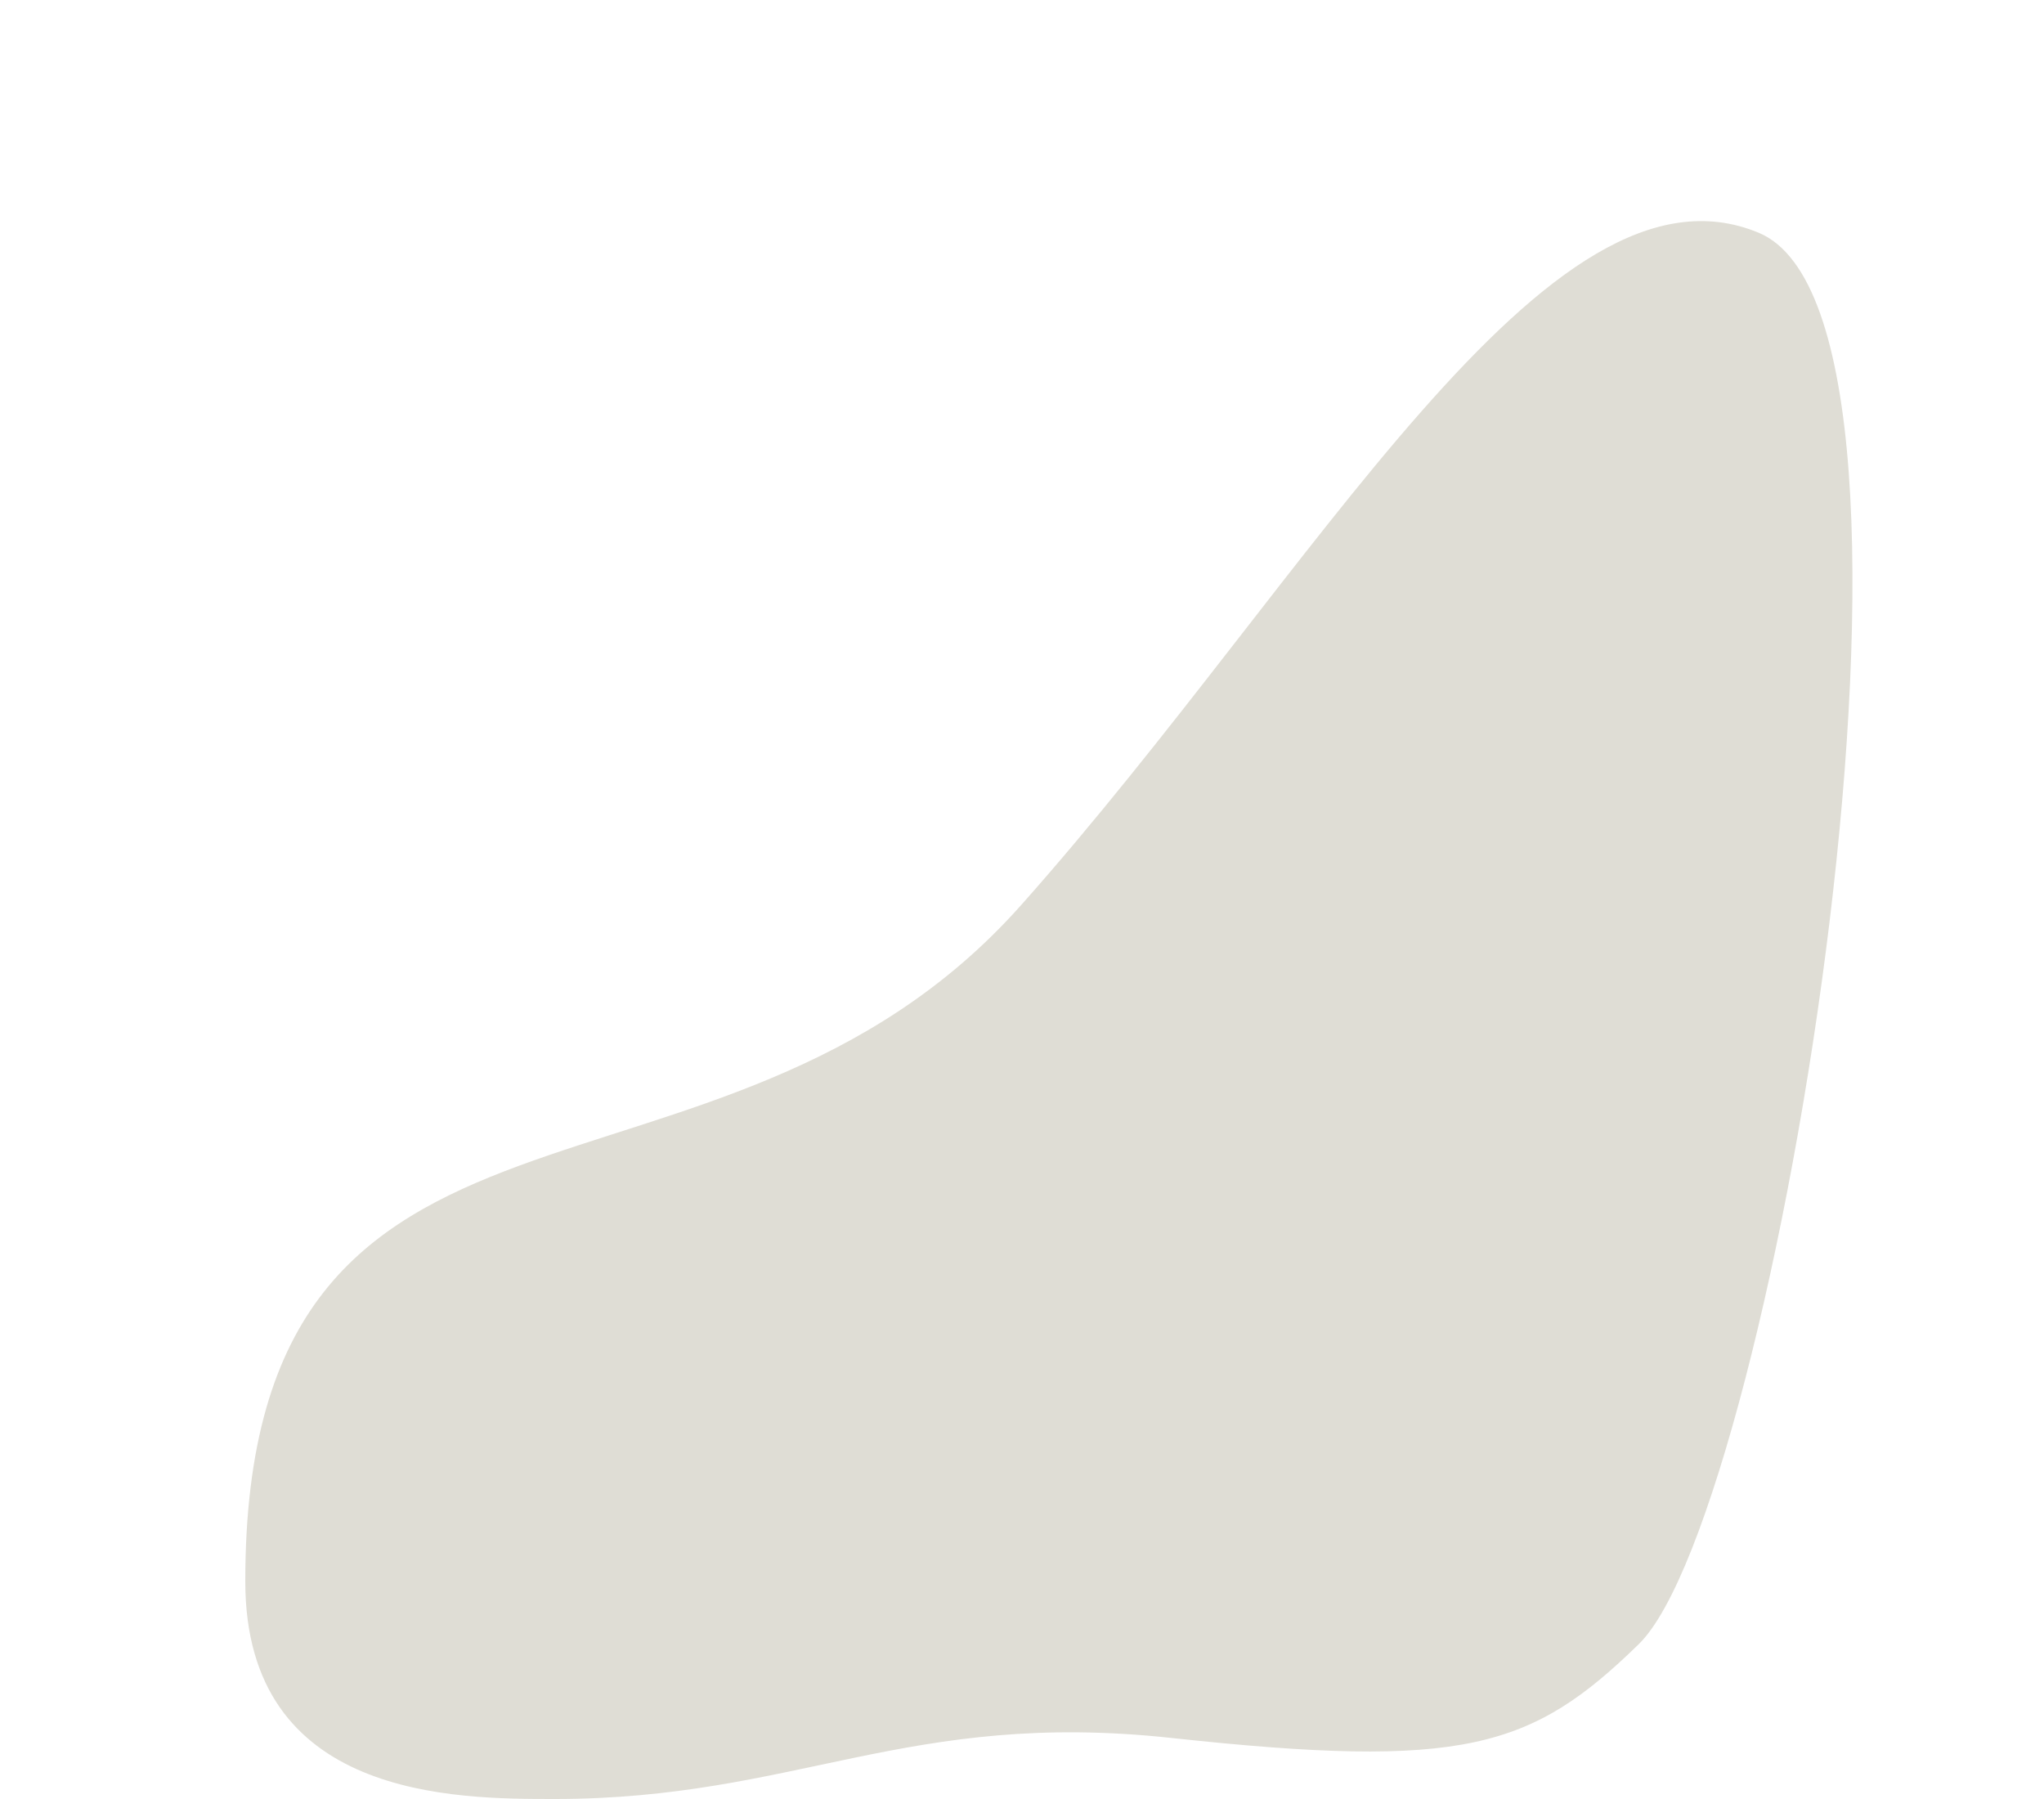 <svg xmlns="http://www.w3.org/2000/svg" viewBox="-15 -10 125 110" preserveAspectRatio="none">
    <path fill="#DFDDD5" d="M92.57,4.24C79.65-1.18,65.48,25.07,47.43,45.36,28.8,66.29,0,53.12,0,86.69,0,100,12.84,100,18.92,100c14.77,0,21.57-5.49,37.74-3.73,17.84,1.93,22,.66,28.56-5.74C93.59,82.34,105.51,9.69,92.57,4.24Z"/>
</svg>